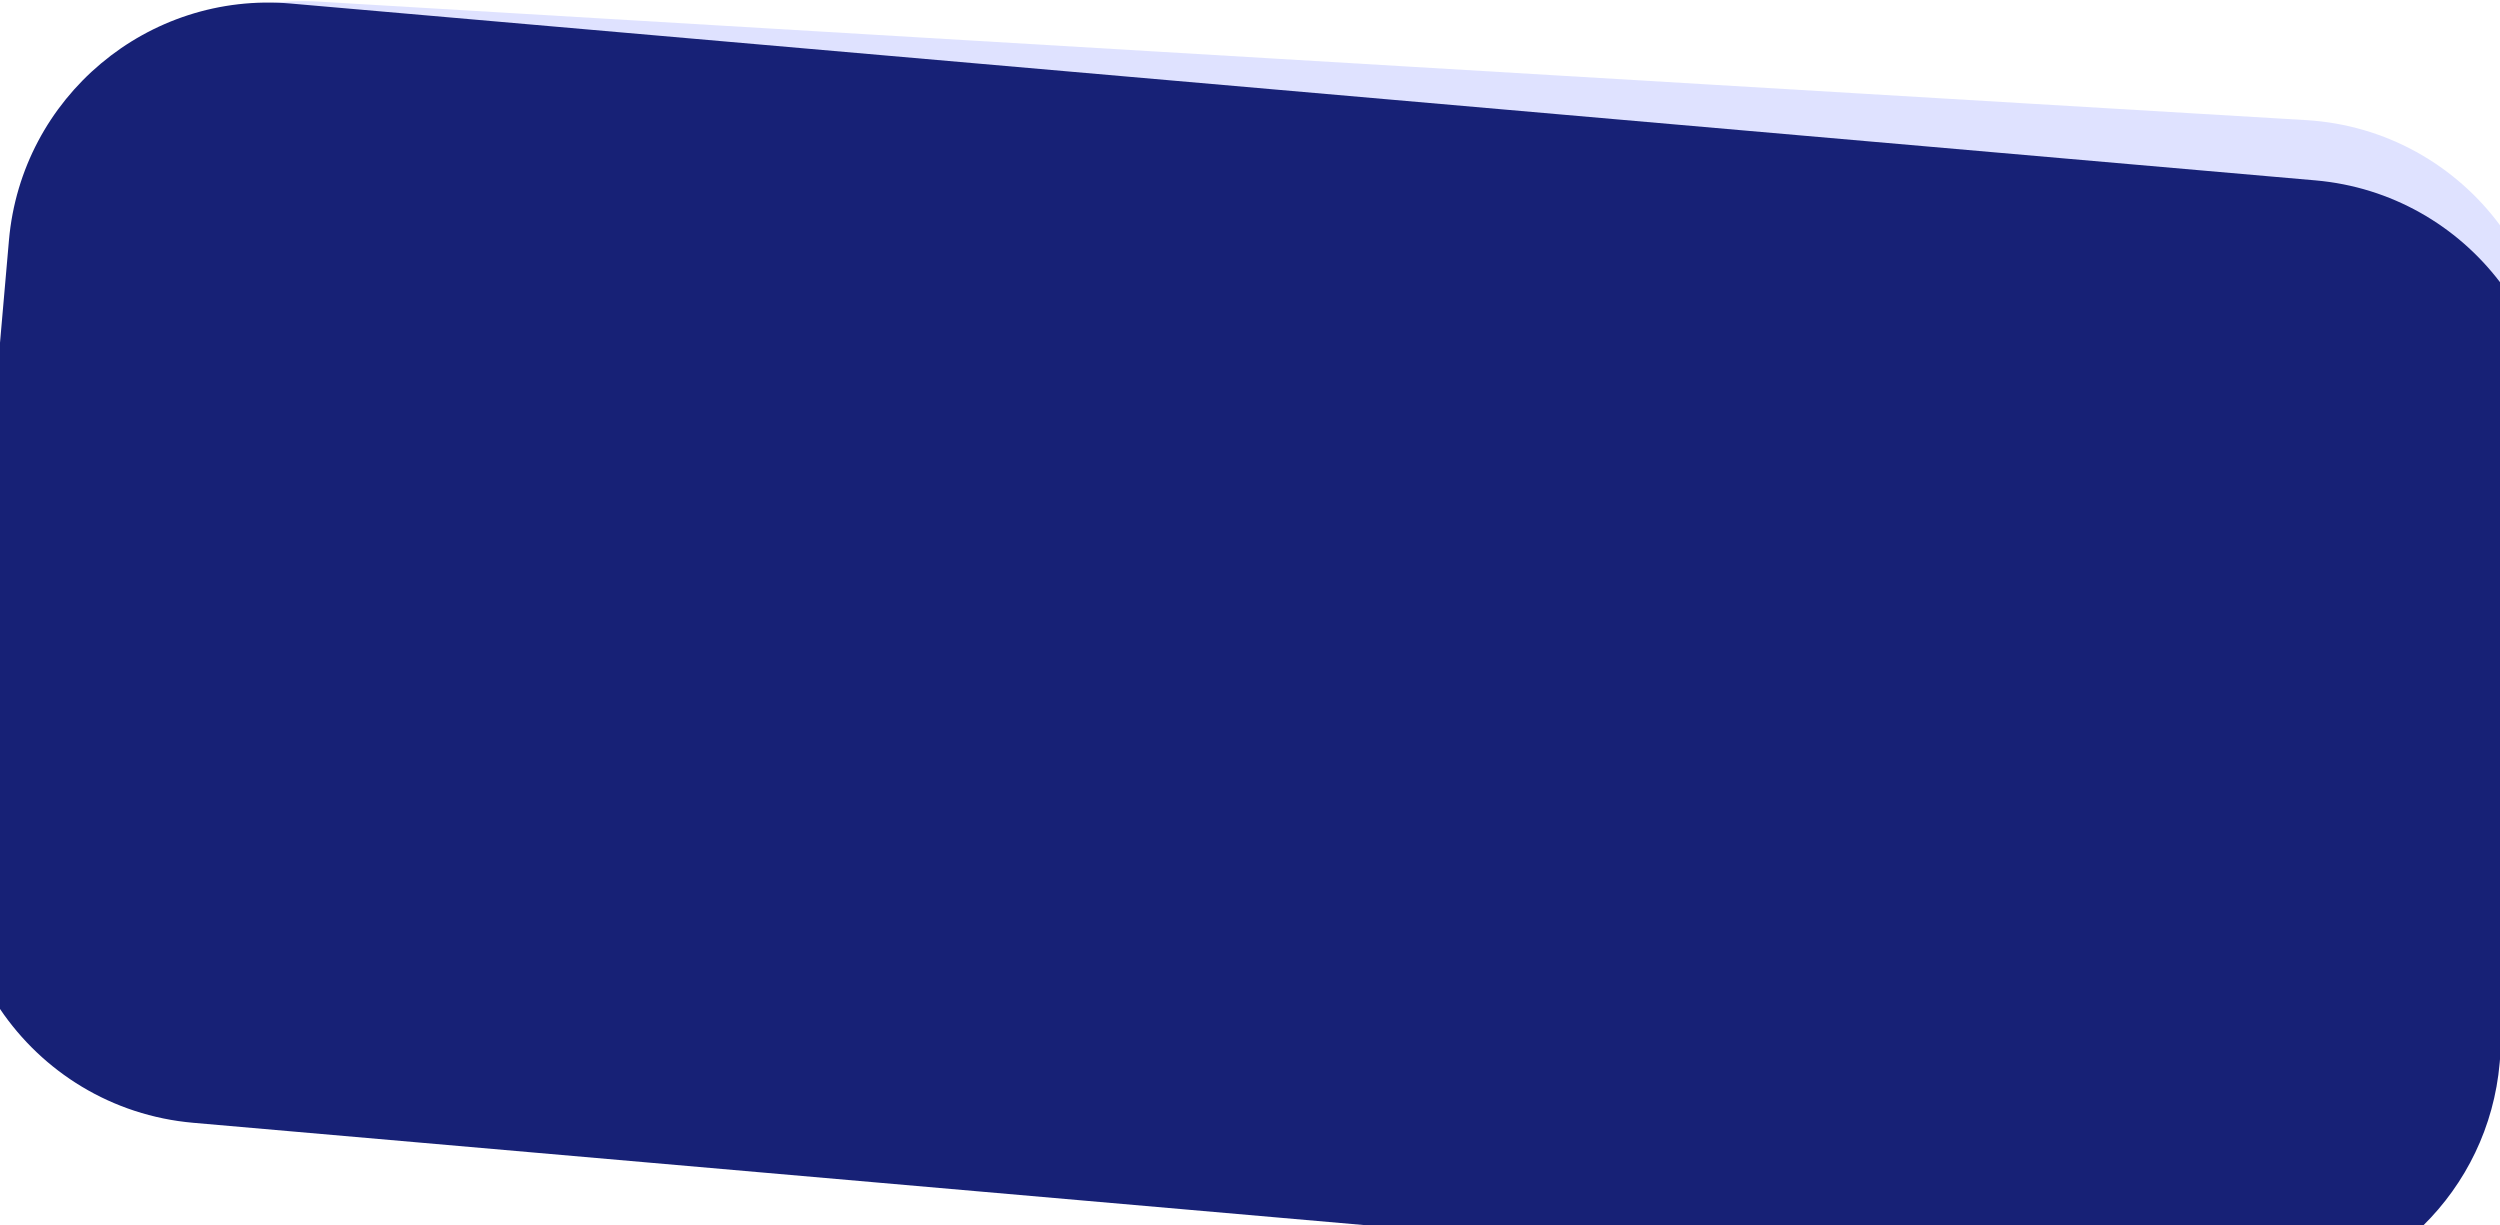 <svg width="100%"
     height="100%"
     style="overflow:visible;"
     preserveAspectRatio="none"
     viewBox="0 0 1440 705.34"
     fill="none"
     xmlns="http://www.w3.org/2000/svg">
    <path fill-rule="evenodd"
          clip-rule="evenodd"
          d="M183.633 0.929C100.937 -4.002 29.901 59.038 24.97 141.734L4.929 477.834C-0.003 560.53 63.038 631.565 145.734 636.497L1290.43 704.755C1357.91 708.779 1417.64 667.534 1440 607.28V129.725C1414.49 95.27 1374.47 71.939 1328.33 69.187L183.633 0.929Z"
          fill="#DFE2FF" />
    <path fill-rule="evenodd"
          clip-rule="evenodd"
          d="M0 581.155C24.442 617.363 64.417 642.636 111.328 646.733L789.892 706H1395.66C1420.2 681.851 1436.59 649.179 1439.82 612.195L1440 610.105V162.54C1415.29 130.061 1377.5 107.723 1333.64 103.893L167.635 2.052C85.107 -5.156 12.361 55.903 5.153 138.431L0 197.424V581.155Z"
          fill="#172176" />
</svg>